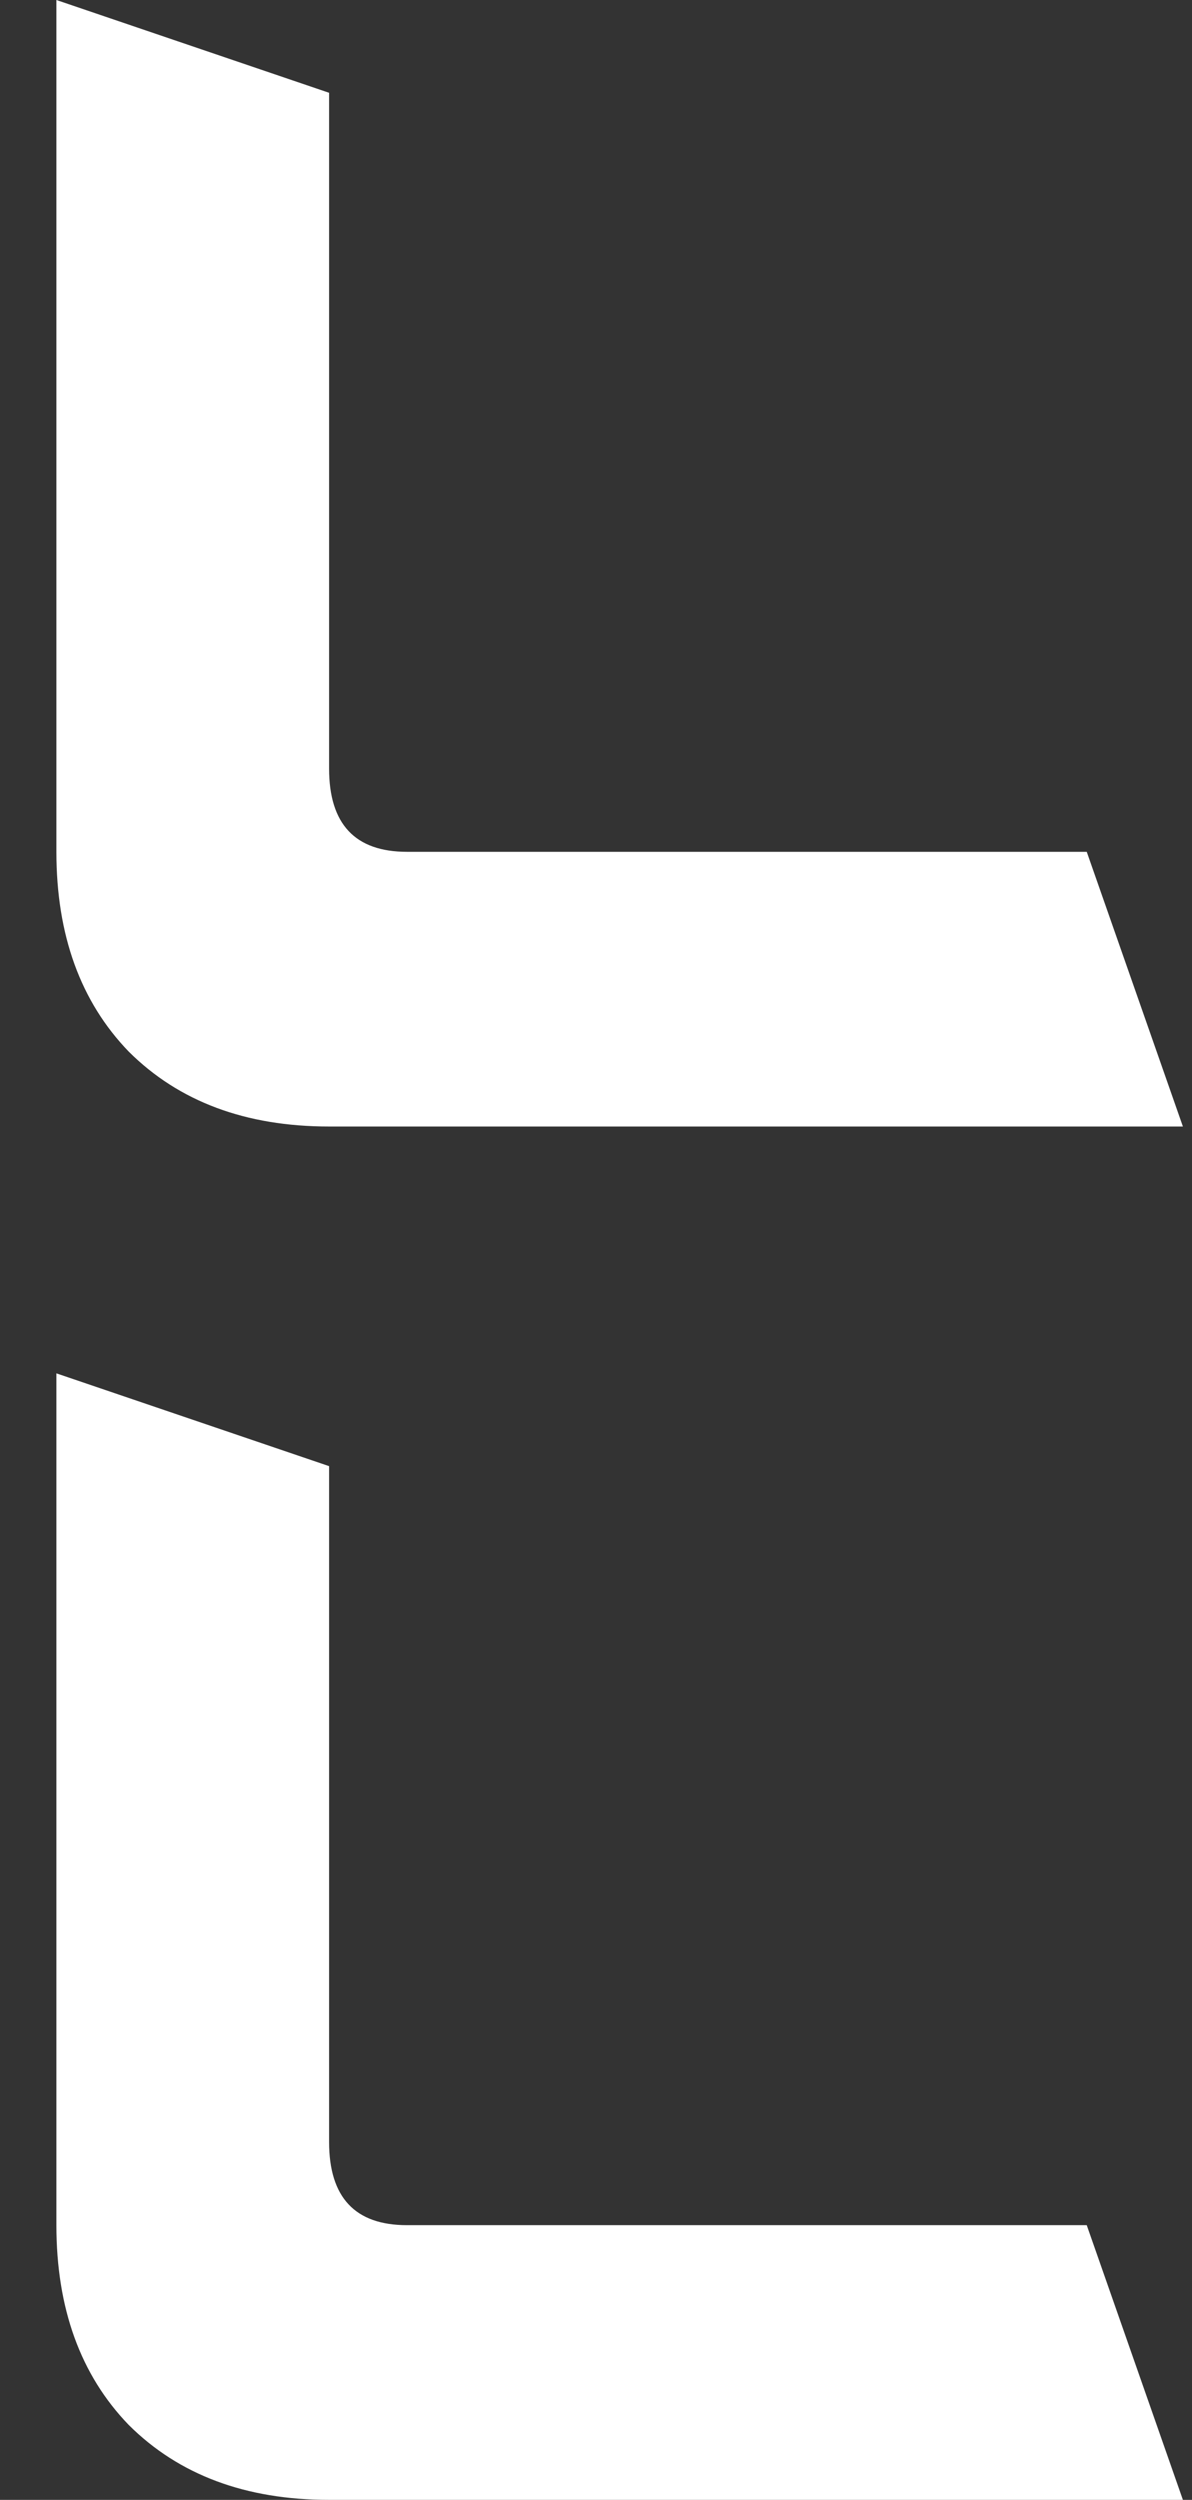 <svg width="103" height="216" viewBox="0 0 103 216" fill="none" xmlns="http://www.w3.org/2000/svg">
<rect x="0" y="0" width="103" height="216" fill="#333333" stroke="none"/>
<path d="M11.124 90.863C15.453 95.178 21.223 97.336 28.437 97.336L102.213 97.336L93.904 73.601H35.169C30.681 73.601 28.437 71.204 28.437 66.409L28.437 8.018L4.873 0L4.873 73.601C4.873 80.794 6.957 86.547 11.124 90.863Z" fill="white"/>
<path d="M11.124 209.527C15.453 213.842 21.223 216 28.437 216H102.213L93.904 192.265H35.169C30.681 192.265 28.437 189.868 28.437 185.073L28.437 126.682L4.873 118.664L4.873 192.265C4.873 199.458 6.957 205.212 11.124 209.527Z" fill="white"/>
</svg>
